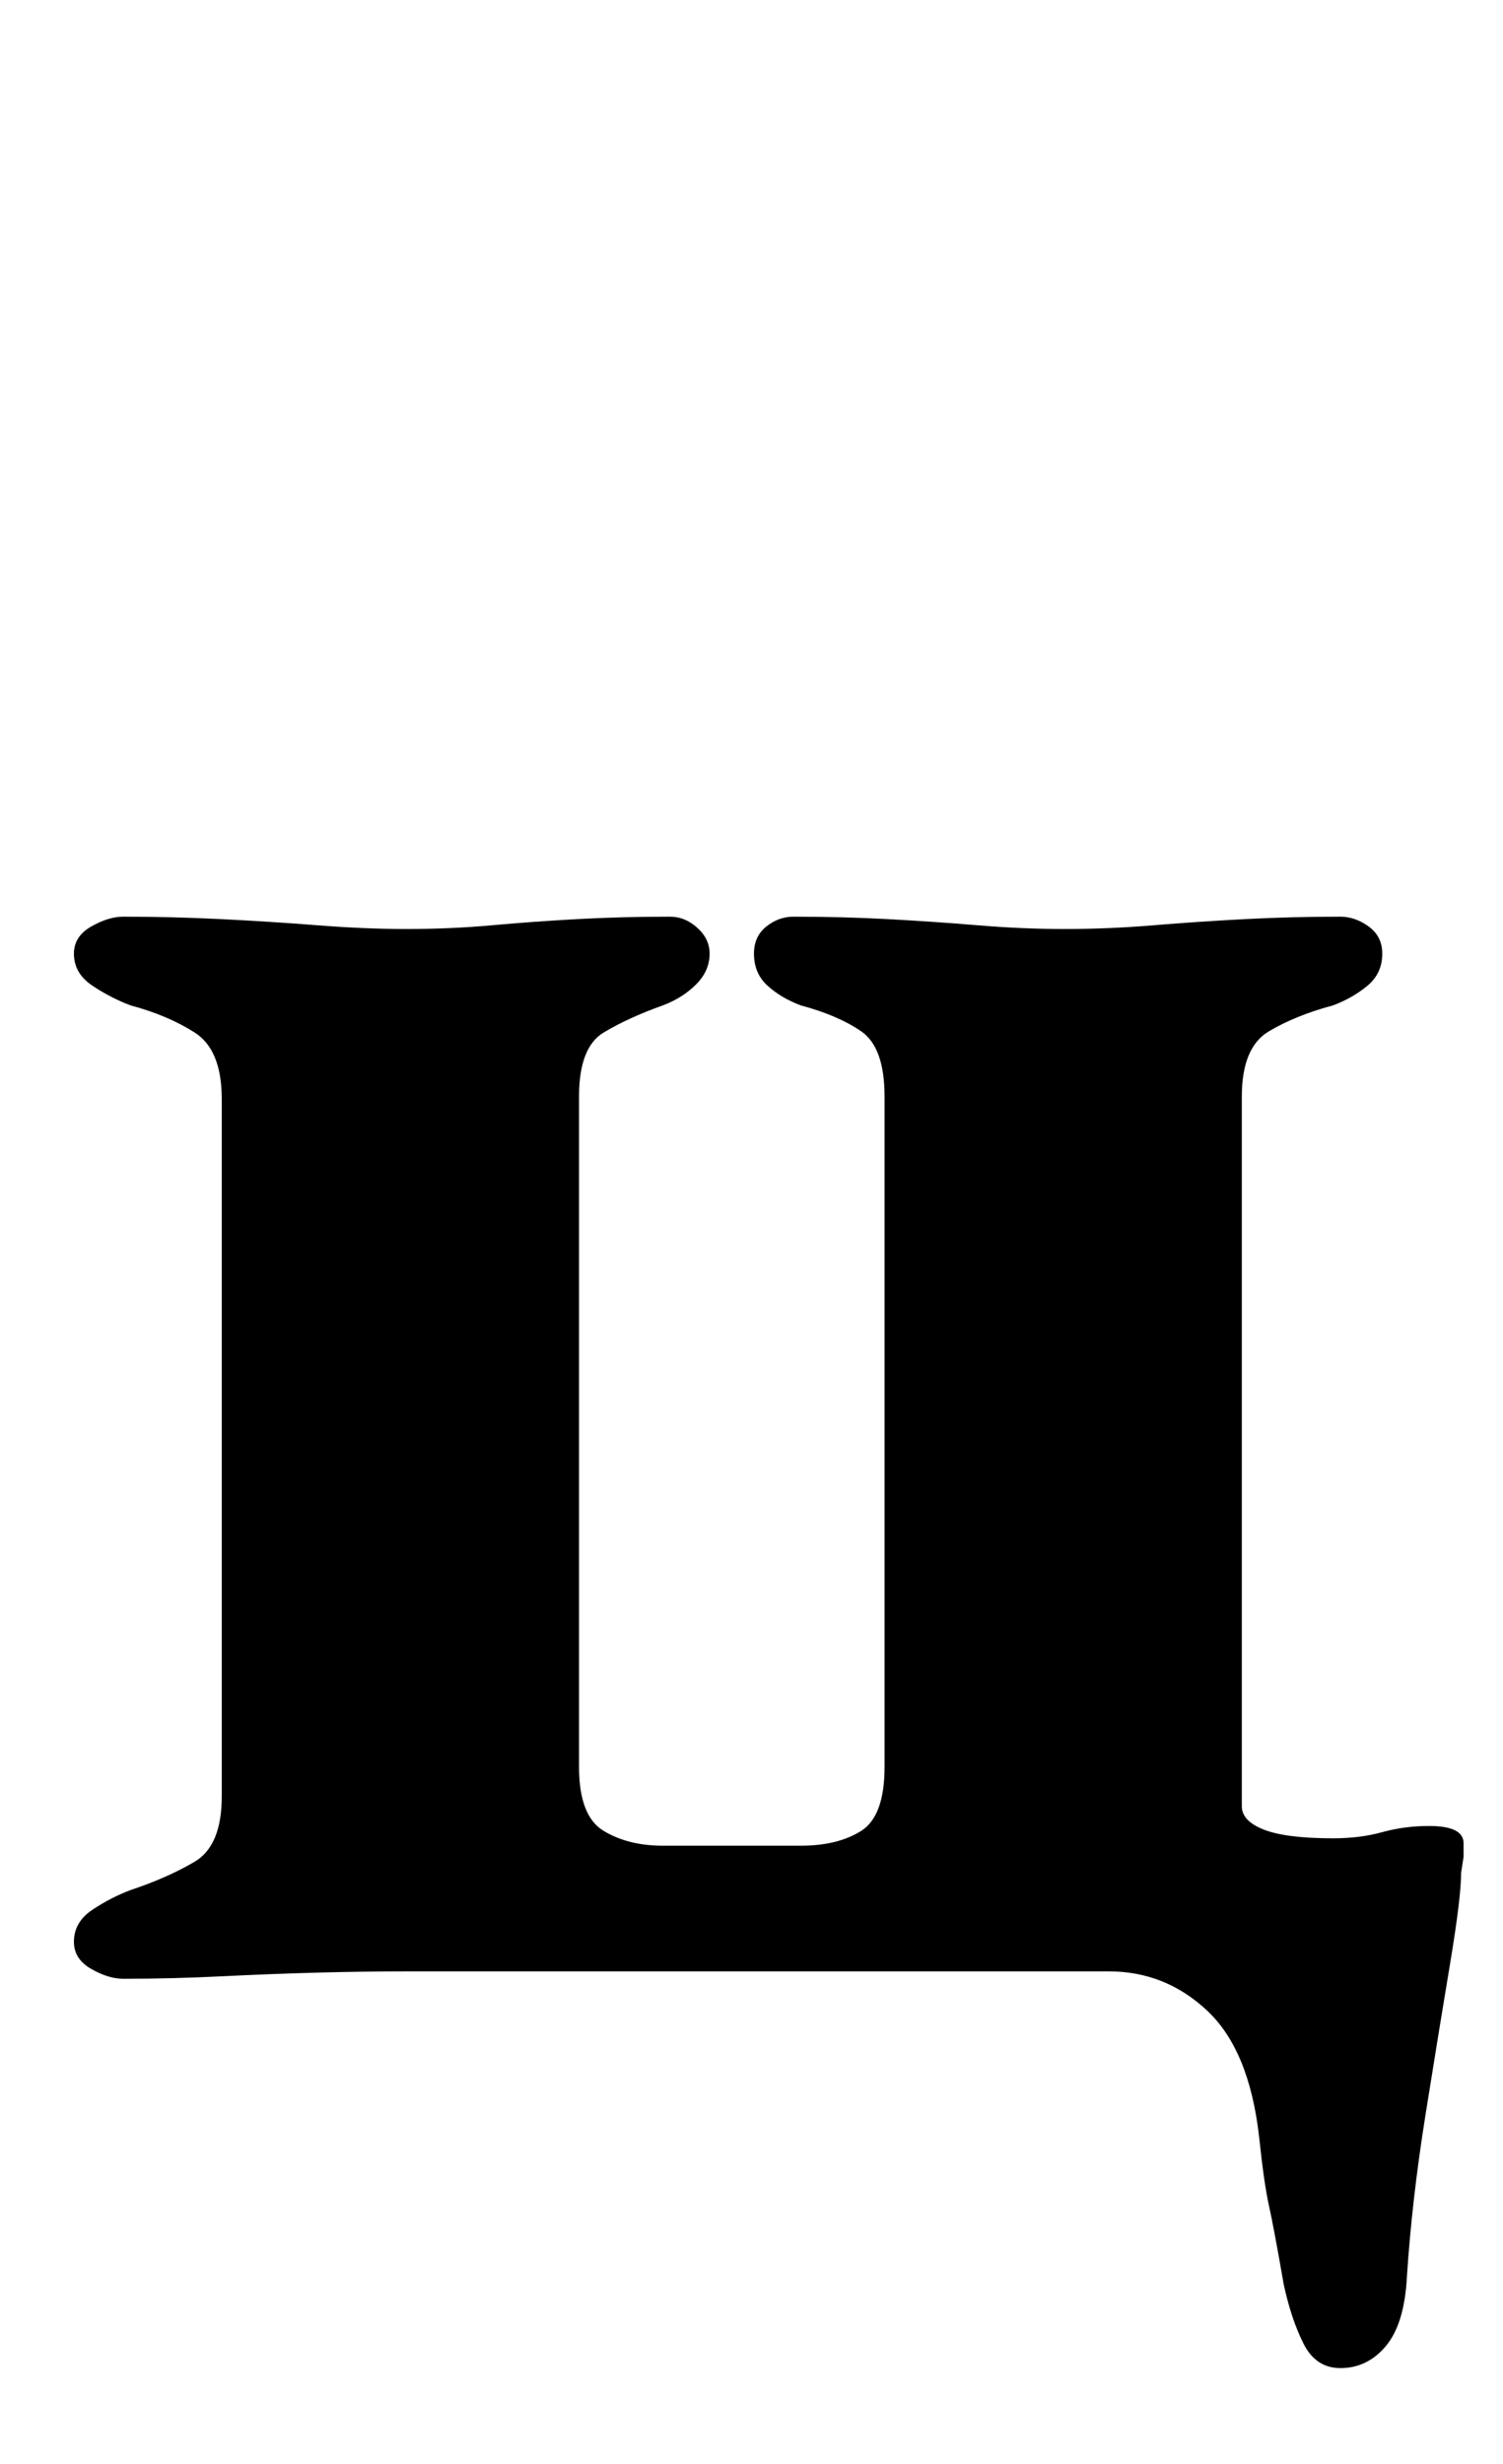 <?xml version="1.0" standalone="no"?>
<!DOCTYPE svg PUBLIC "-//W3C//DTD SVG 1.1//EN" "http://www.w3.org/Graphics/SVG/1.1/DTD/svg11.dtd" >
<svg xmlns="http://www.w3.org/2000/svg" xmlns:xlink="http://www.w3.org/1999/xlink" version="1.1" viewBox="-10 0 610 1000">
  <g transform="matrix(1 0 0 -1 0 800)">
   <path fill="currentColor"
d="M534 -161q-10 0 -15 10t-8 24q-4 23 -6 32t-4 28q-4 35 -21 51t-40 16h-285q-17 0 -36 -0.5t-39 -1.5t-40 -1q-6 0 -13 4t-7 11q0 8 7.5 13t15.5 8q15 5 26 11.5t11 26.5v283q0 20 -11 27t-26 11q-8 3 -15.5 8t-7.5 13q0 7 7 11t13 4q20 0 40 -1t39 -2.5t36 -1.5
q18 0 34.5 1.5t34.5 2.5t38 1q6 0 11 -4.5t5 -10.5q0 -7 -5.5 -12.5t-13.5 -8.5q-14 -5 -24 -11t-10 -26v-272q0 -20 10 -26t24 -6h56q15 0 24.5 6t9.5 26v272q0 20 -9.5 26.5t-24.5 10.5q-8 3 -13.5 8t-5.5 13q0 7 5 11t11 4q20 0 38.5 -1t36.5 -2.5t35 -1.5q18 0 36 1.5
t37 2.5t39 1q6 0 11.5 -4t5.5 -11q0 -8 -6 -13t-14 -8q-15 -4 -26 -10.5t-11 -26.5v-288q0 -6 9 -9.5t28 -3.5q11 0 20 2.5t19 2.5q14 0 14 -7v-5.5t-1 -6.5q0 -10 -4.5 -37t-10 -61.5t-7.5 -65.5q-1 -19 -8.5 -28t-18.5 -9z" />
  </g>

</svg>
